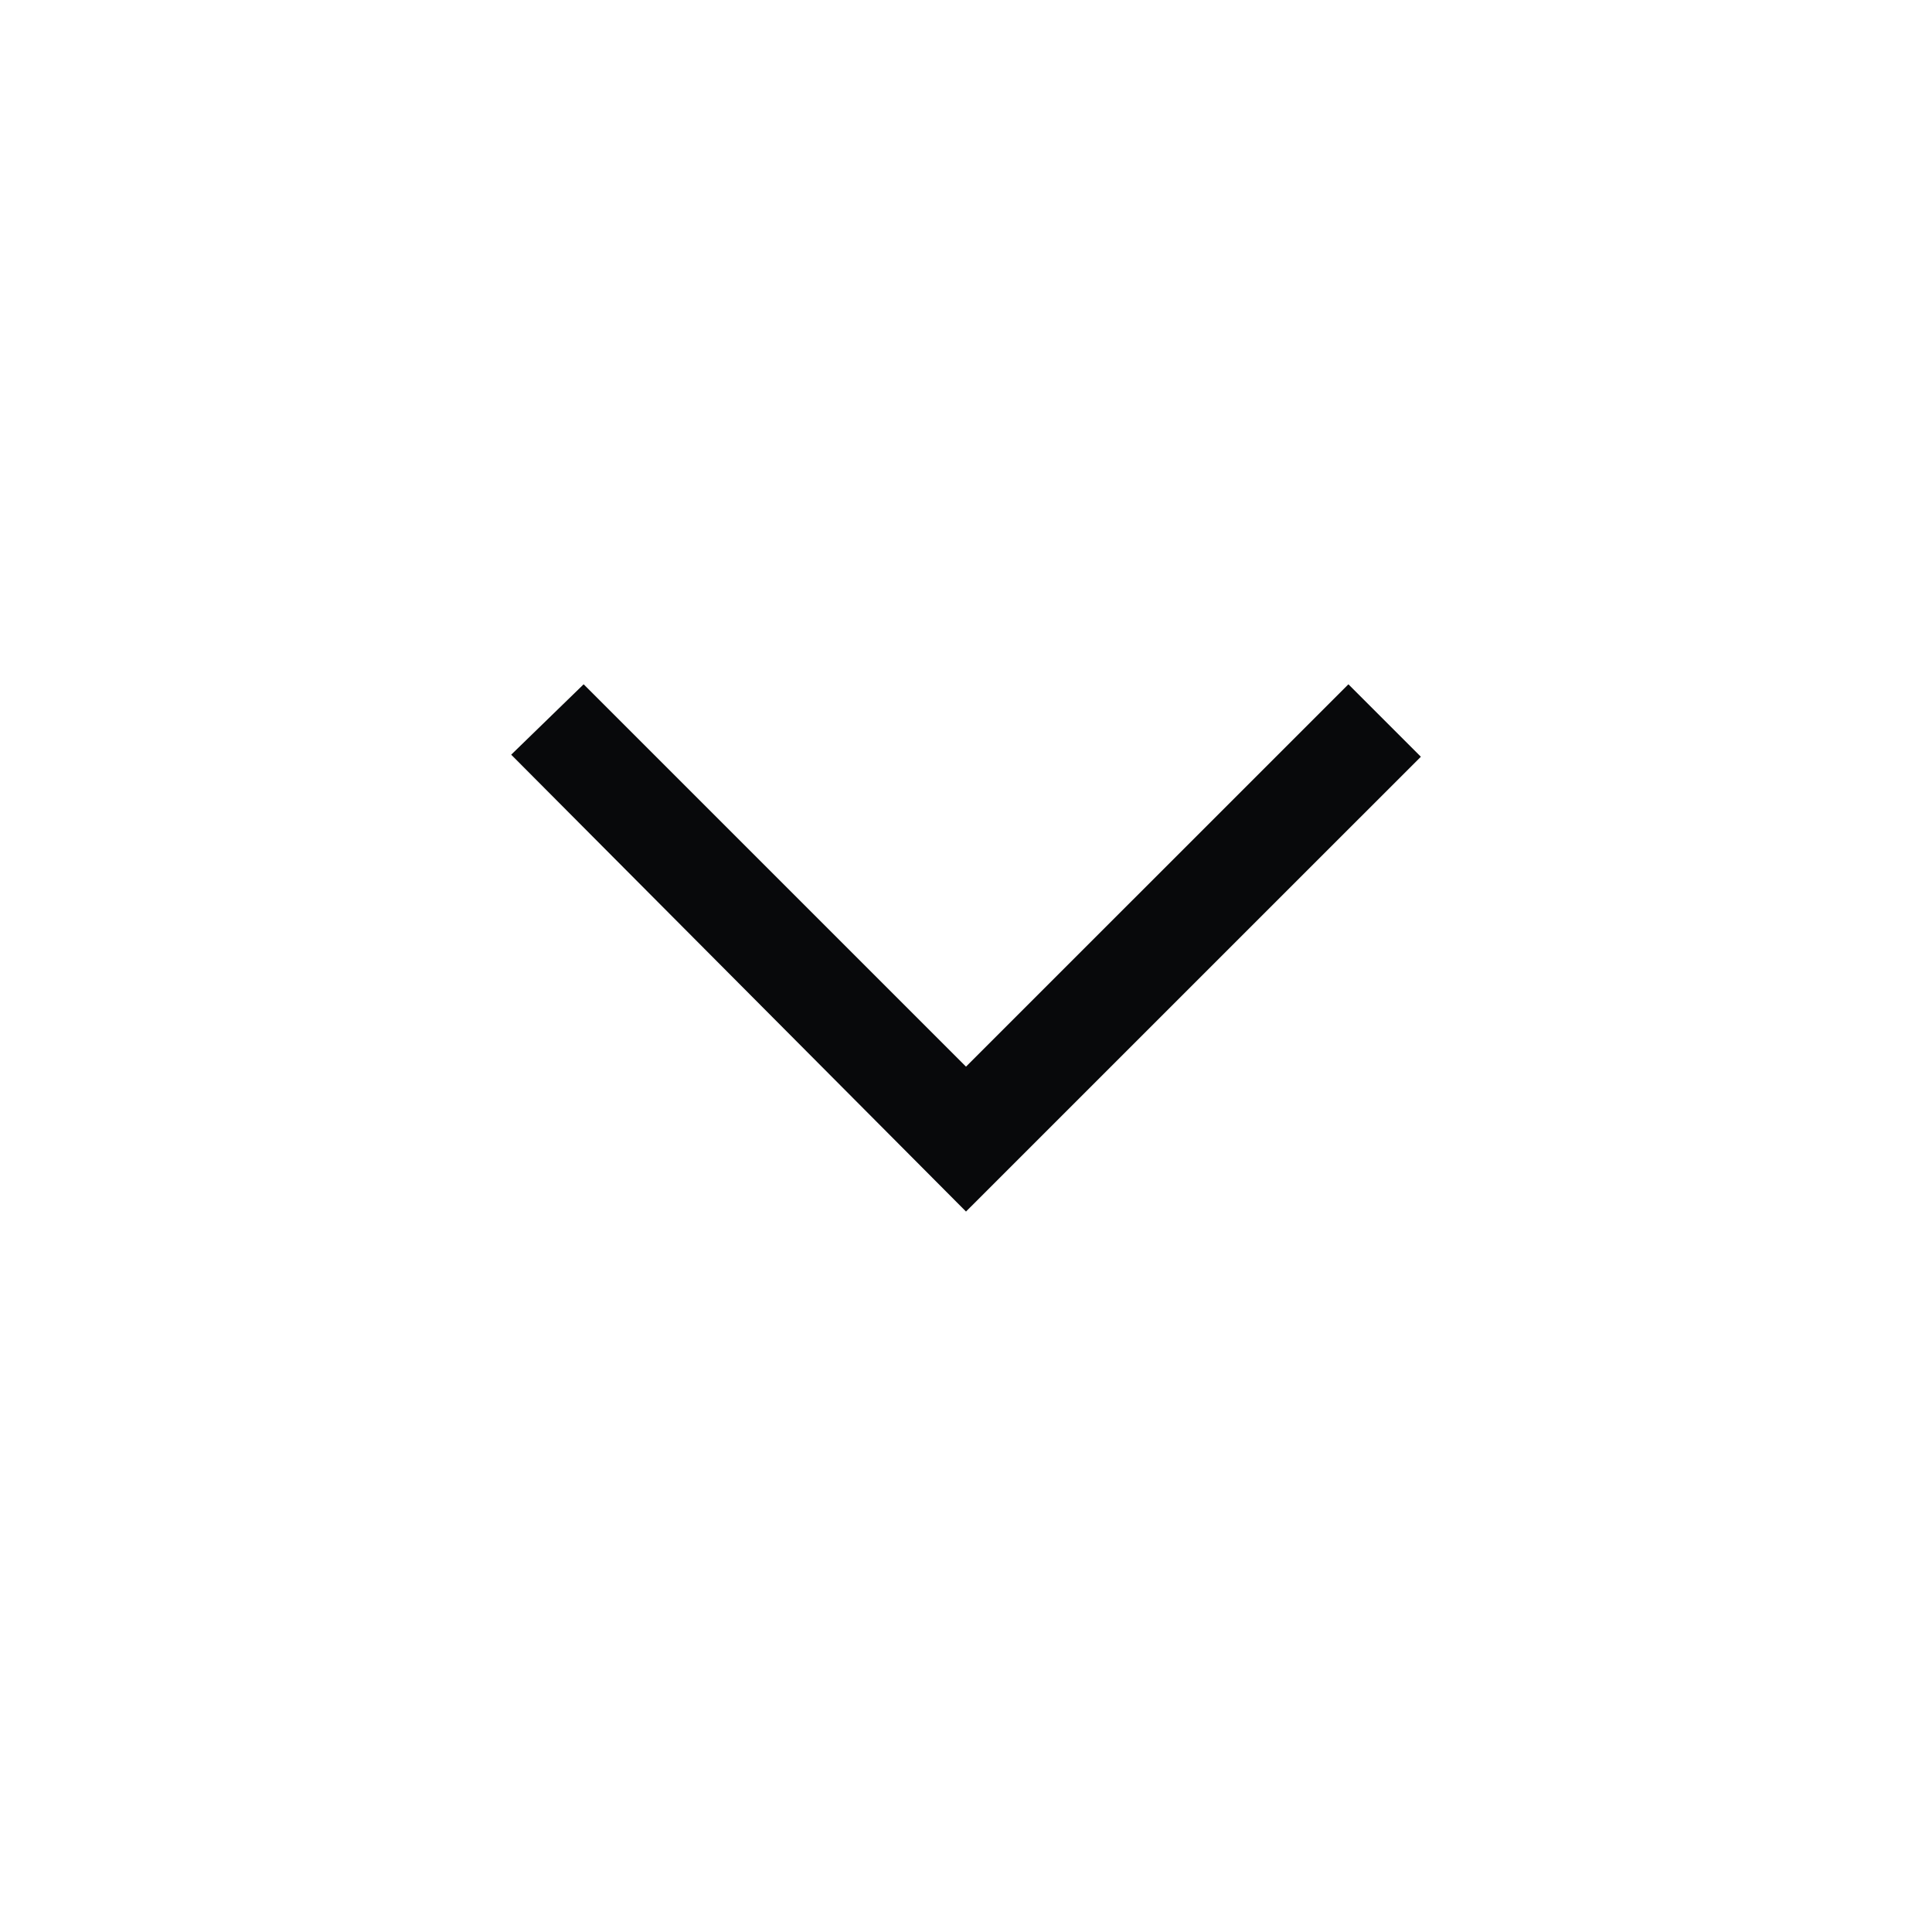 <svg width="32" height="32" viewBox="0 0 32 32" fill="none" xmlns="http://www.w3.org/2000/svg">
<mask id="mask0_33_6785" style="mask-type:alpha" maskUnits="userSpaceOnUse" x="0" y="0" width="32" height="32">
<rect width="32" height="32" fill="#D9D9D9"/>
</mask>
<g mask="url(#mask0_33_6785)">
<path d="M16 20.067L8.467 12.5L9.667 11.334L16 17.667L22.334 11.334L23.534 12.534L16 20.067Z" fill="#08090B"/>
</g>
</svg>
